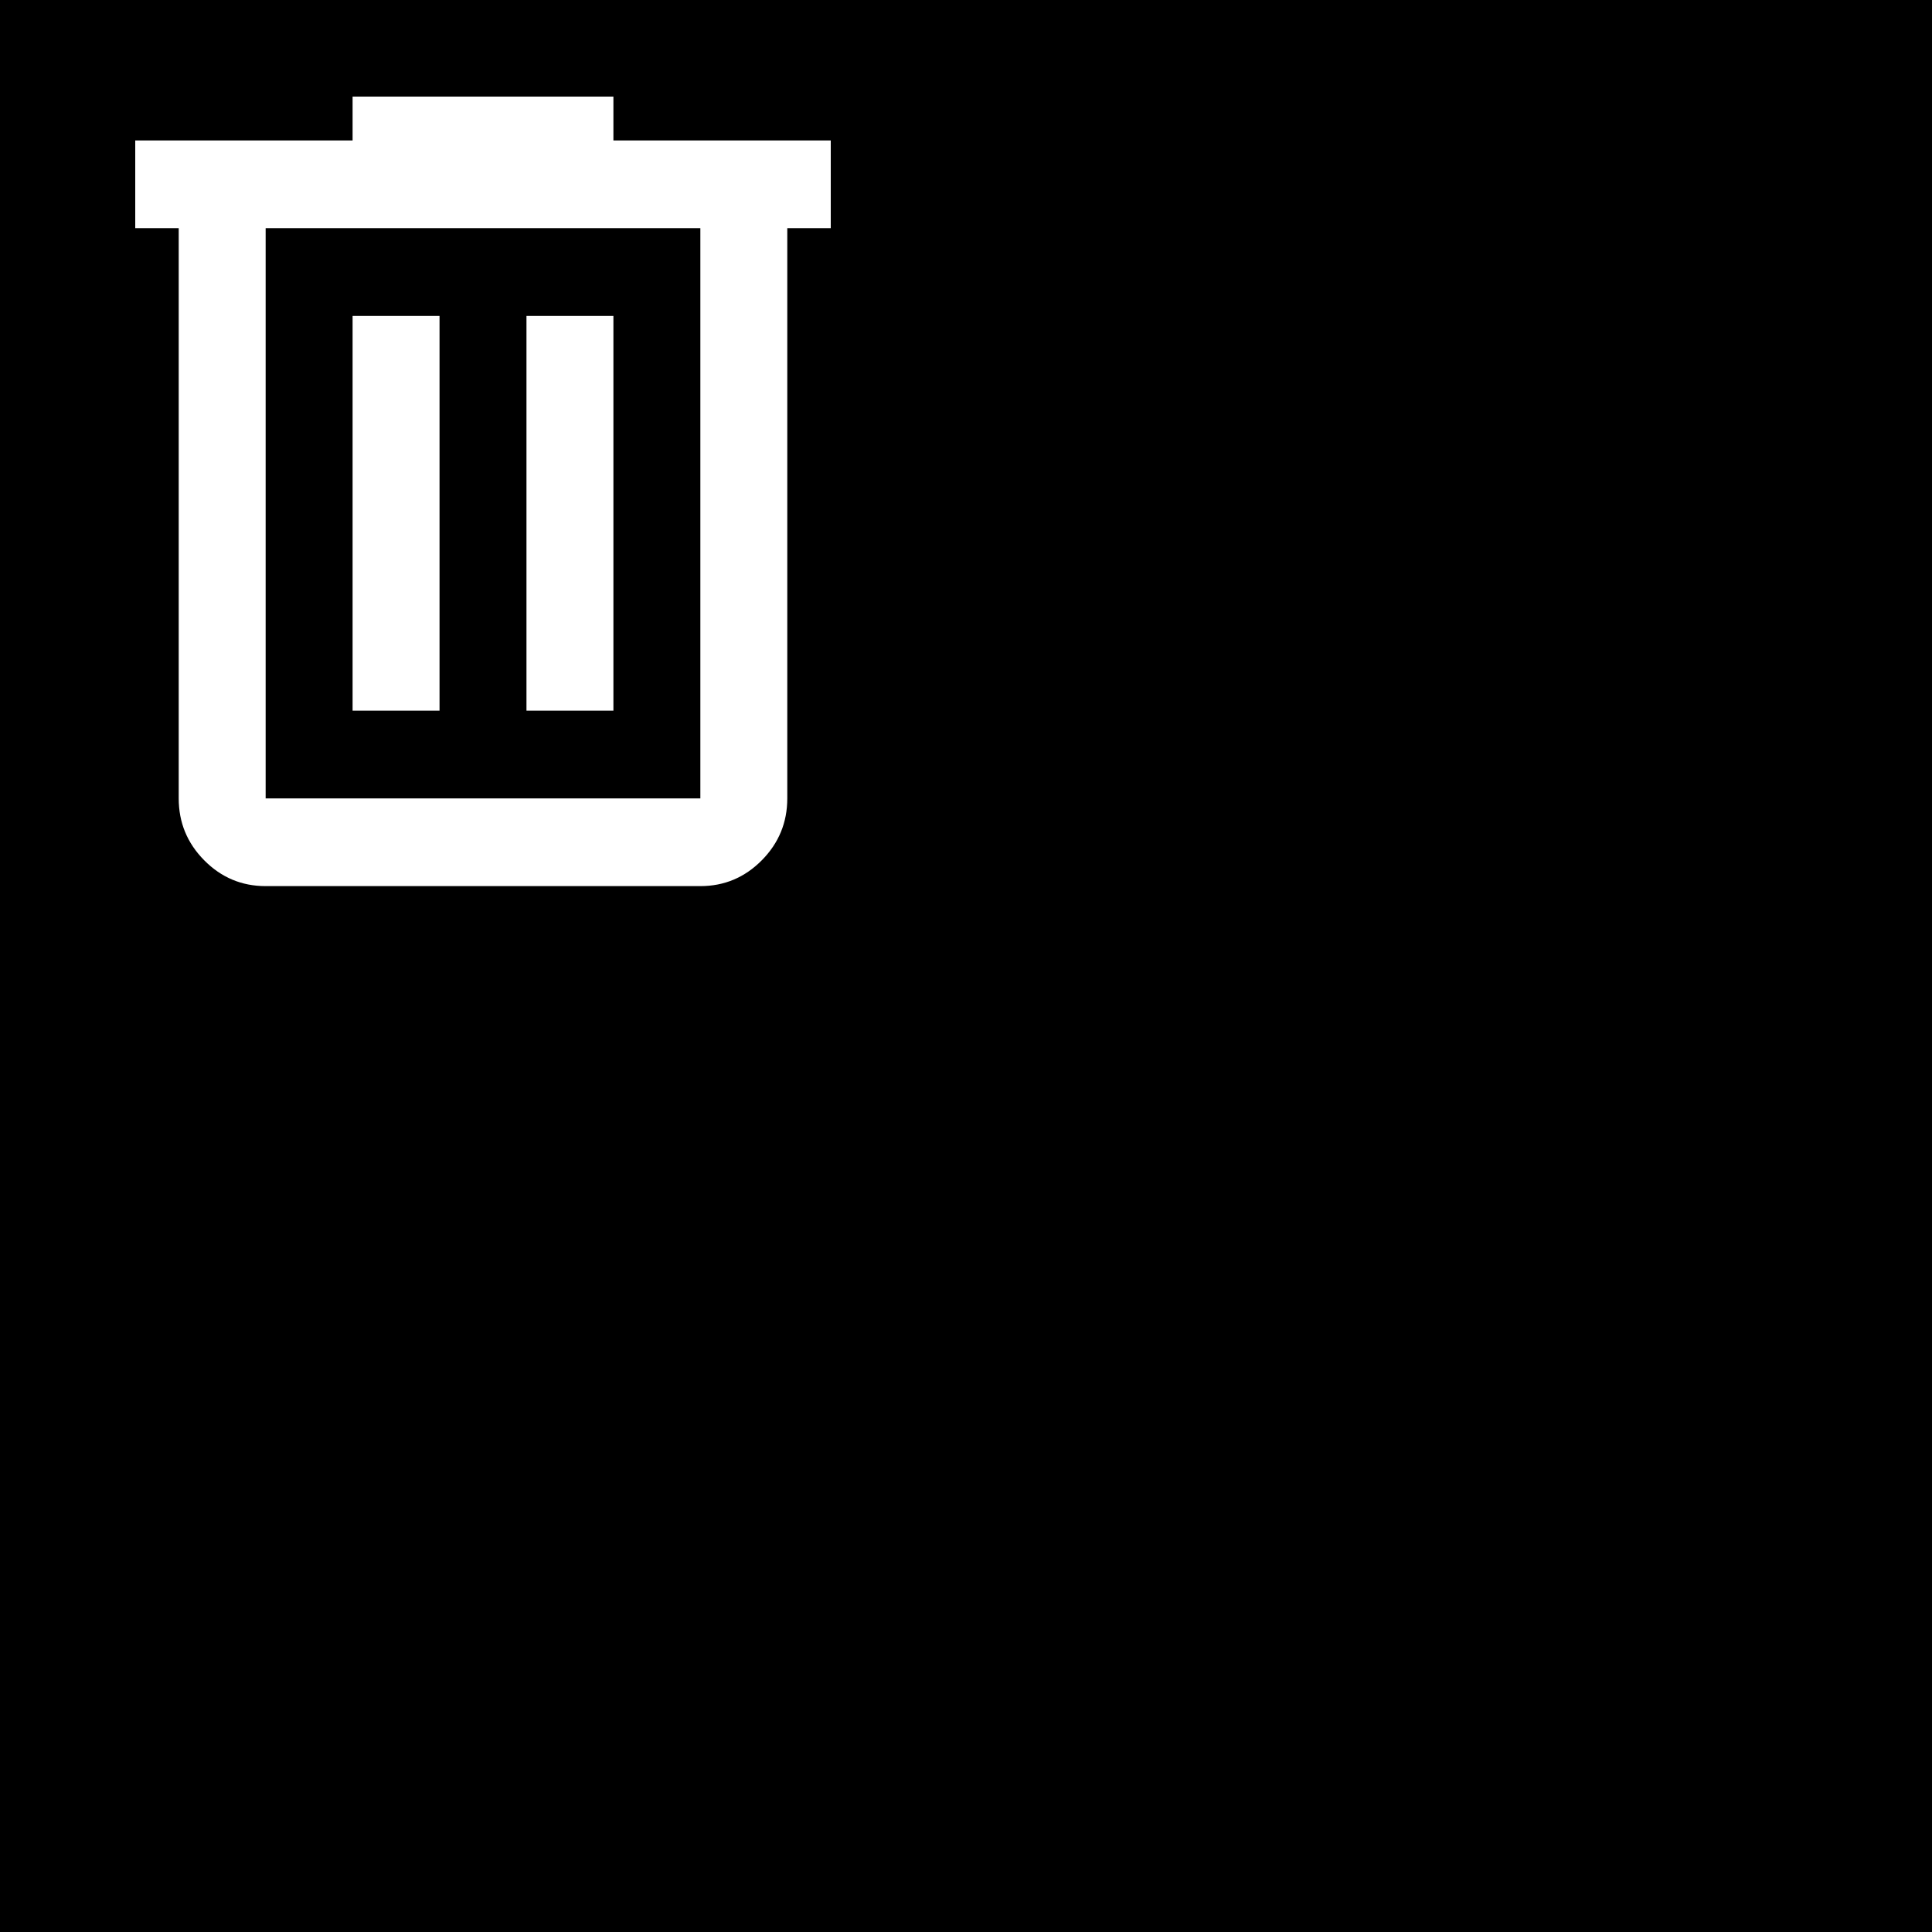 <svg width="100" height="100" viewBox="0 0 100 100" fill="none" xmlns="http://www.w3.org/2000/svg">
<rect width="100" height="100" fill="black"/>
<path d="M36.25 45.865C37.487 45.865 38.547 45.42 39.428 44.531C40.309 43.642 40.75 42.573 40.75 41.324V11.811H43V7.27H31.75V5H18.25V7.27H7V11.811H9.25V41.324C9.25 42.573 9.691 43.642 10.572 44.531C11.453 45.42 12.512 45.865 13.75 45.865H36.25ZM13.75 11.811H36.25V41.324H13.75V11.811ZM31.75 36.784H27.25V16.351H31.75V36.784ZM22.75 36.784H18.25V16.351H22.75V36.784Z" fill="white"/>
</svg>
